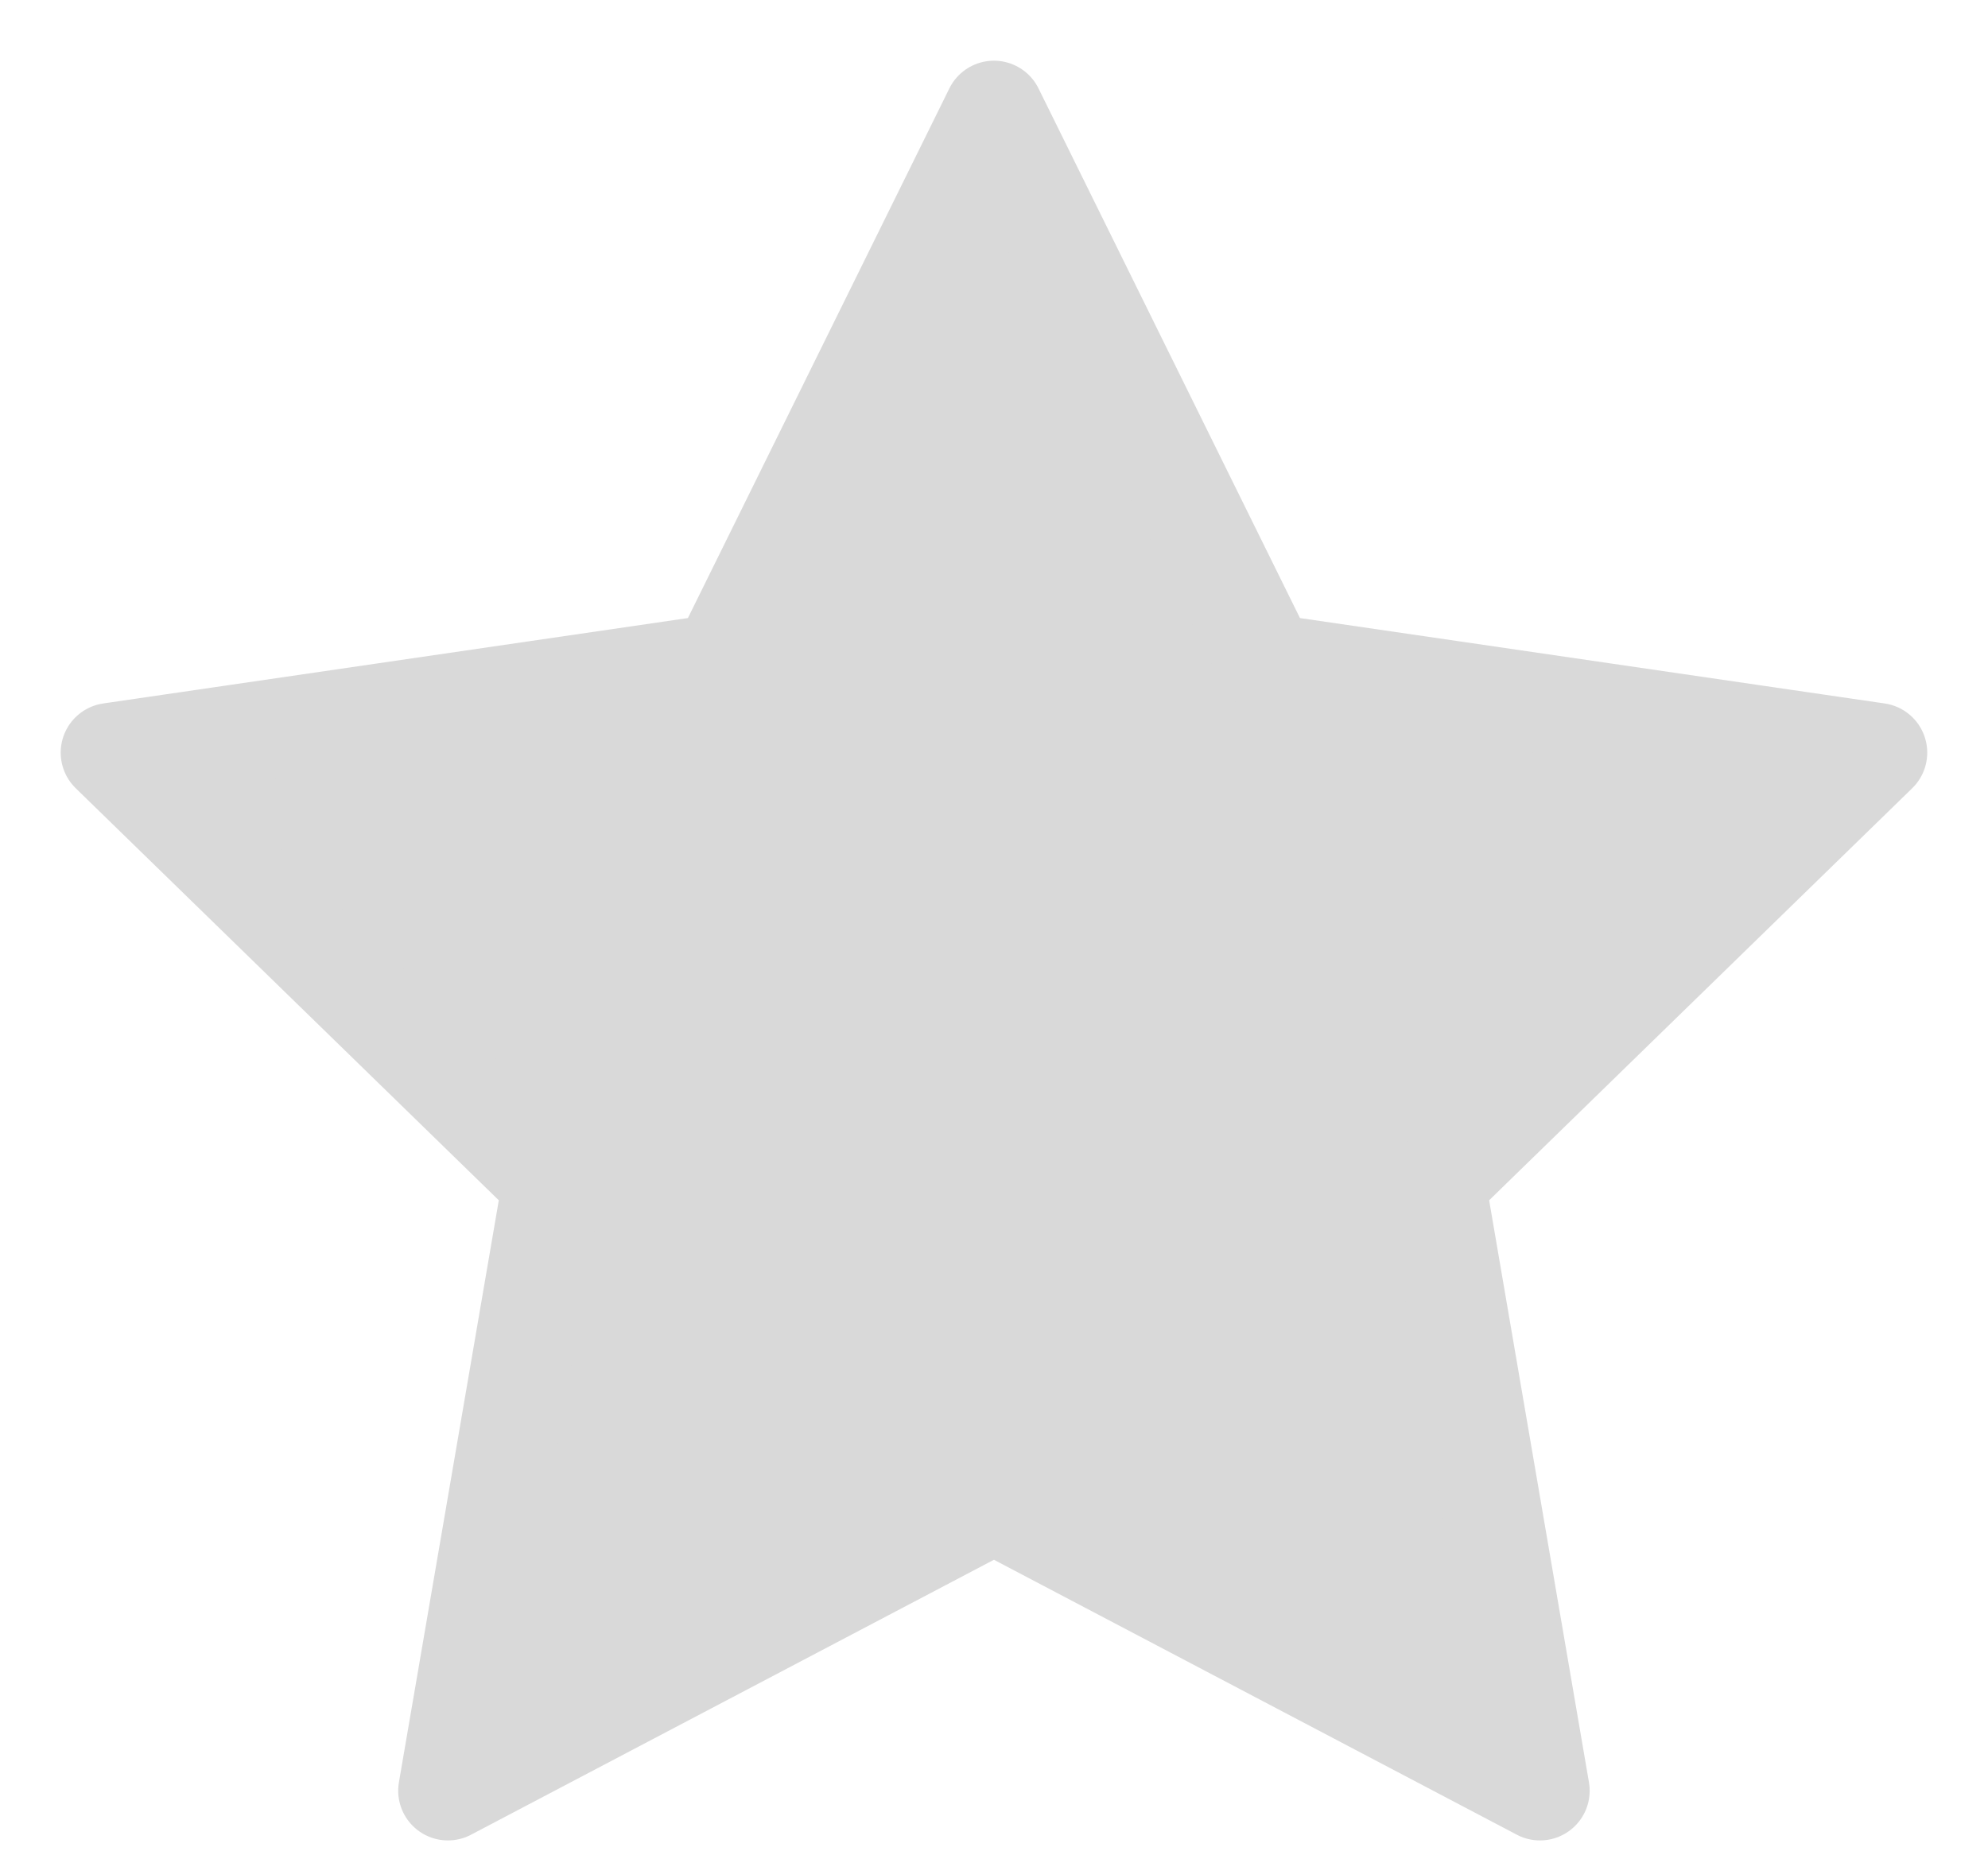 <svg width="30" height="28" viewBox="0 0 30 28" fill="none" xmlns="http://www.w3.org/2000/svg">
<path d="M14.999 1.666L19.119 10.013L28.333 11.359L21.666 17.853L23.239 27.026L14.999 22.693L6.759 27.026L8.333 17.853L1.666 11.359L10.879 10.013L14.999 1.666Z" fill="#D9D9D9" stroke="#D9D9D9" stroke-width="1.5" stroke-linecap="round" stroke-linejoin="round"/>
</svg>
